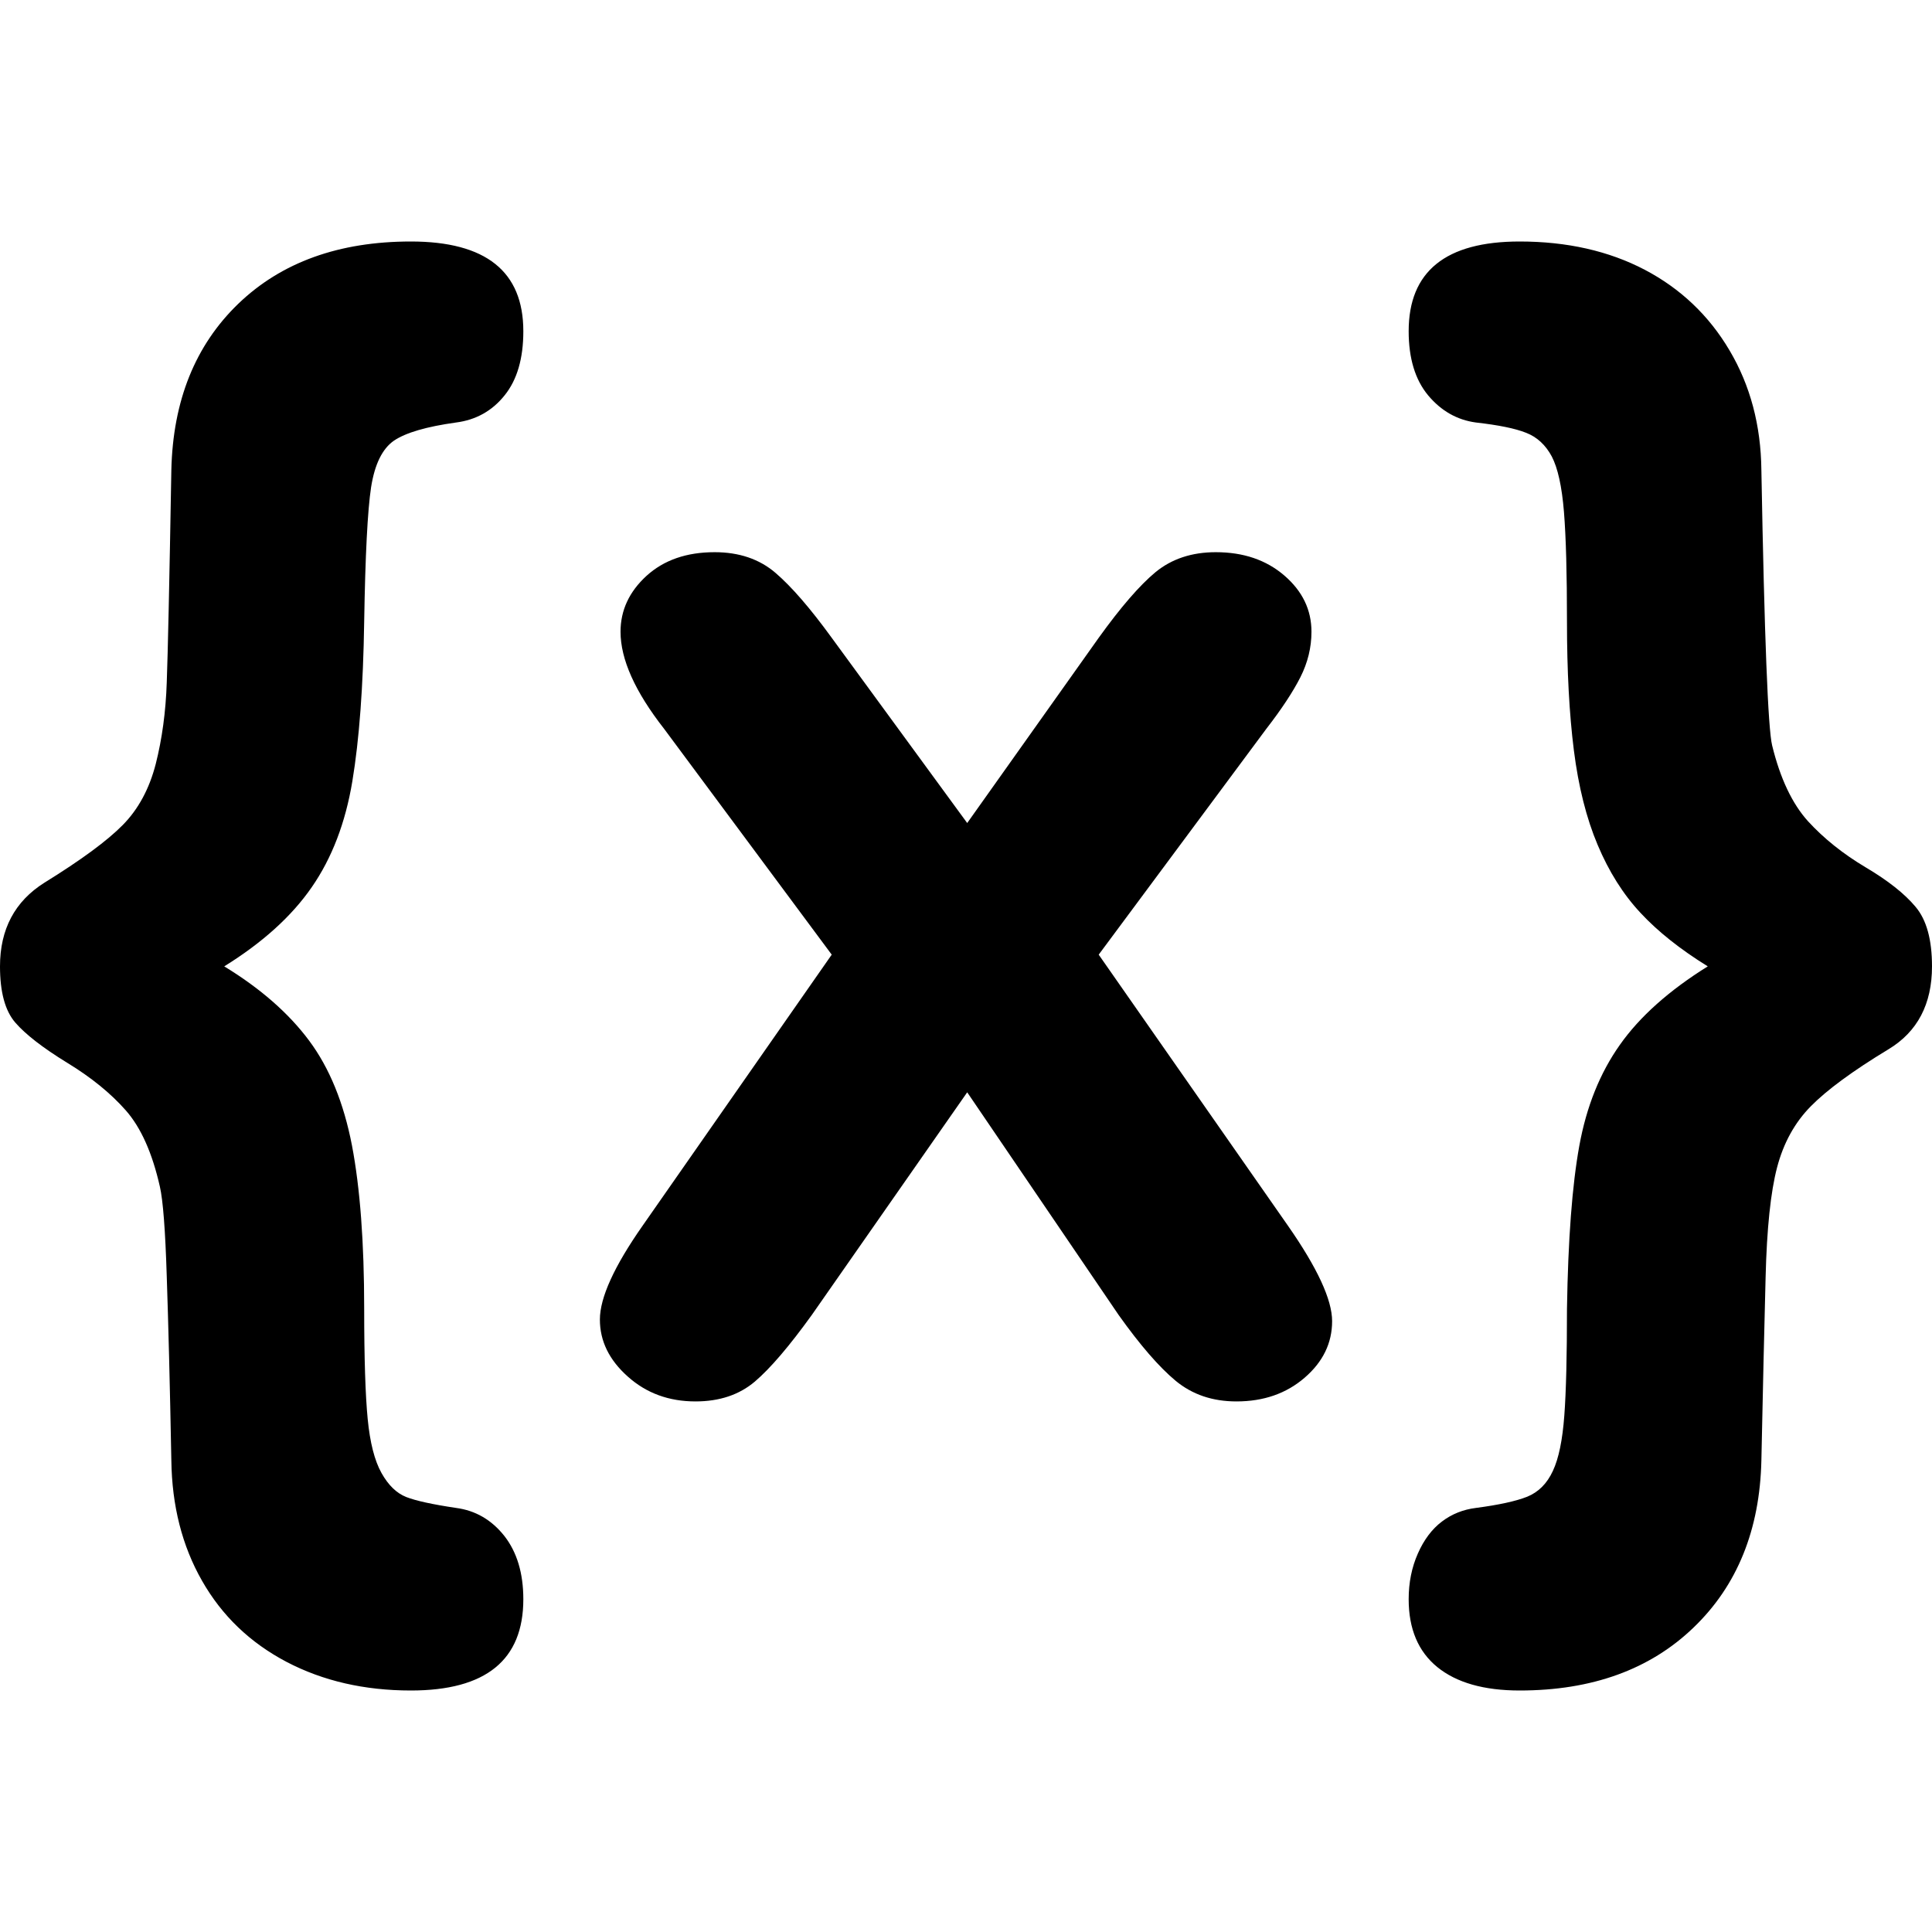 <svg xmlns="http://www.w3.org/2000/svg" viewBox="0 0 16 16">
  <g>
    <path class="ti-foreground" d="M3.403,14 C4.024,14 4.334,13.748 4.334,13.244 C4.334,13.028 4.281,12.853 4.176,12.719 C4.07,12.586 3.937,12.509 3.777,12.488 C3.582,12.459 3.445,12.429 3.365,12.398 C3.284,12.366 3.216,12.3 3.159,12.198 C3.102,12.096 3.064,11.947 3.045,11.751 C3.026,11.555 3.016,11.251 3.016,10.839 C3.016,10.289 2.982,9.839 2.915,9.487 C2.847,9.135 2.729,8.845 2.56,8.618 C2.391,8.391 2.157,8.186 1.857,8.003 C2.173,7.807 2.415,7.589 2.582,7.347 C2.749,7.106 2.861,6.813 2.918,6.47 C2.975,6.126 3.008,5.686 3.016,5.148 C3.025,4.599 3.044,4.228 3.073,4.036 C3.103,3.845 3.166,3.716 3.263,3.649 C3.361,3.583 3.532,3.533 3.777,3.499 C3.941,3.478 4.076,3.403 4.179,3.274 C4.283,3.145 4.334,2.968 4.334,2.743 C4.334,2.248 4.024,2 3.403,2 C2.807,2 2.331,2.172 1.974,2.515 C1.617,2.859 1.432,3.318 1.419,3.893 C1.403,4.821 1.39,5.408 1.381,5.651 C1.373,5.895 1.342,6.12 1.29,6.326 C1.237,6.532 1.146,6.701 1.017,6.832 C0.888,6.963 0.672,7.122 0.368,7.31 C0.123,7.464 0,7.695 0,8.003 C0,8.216 0.042,8.371 0.127,8.469 C0.211,8.566 0.354,8.677 0.554,8.8 C0.755,8.922 0.918,9.055 1.042,9.196 C1.167,9.338 1.261,9.548 1.324,9.827 C1.35,9.94 1.369,10.187 1.381,10.571 C1.394,10.954 1.407,11.462 1.419,12.095 C1.424,12.47 1.508,12.802 1.673,13.091 C1.838,13.381 2.071,13.604 2.373,13.763 C2.675,13.921 3.018,14 3.403,14 Z M10.24,11.606 C10.464,11.606 10.652,11.541 10.804,11.41 C10.956,11.279 11.032,11.123 11.032,10.941 C11.032,10.764 10.91,10.5 10.665,10.149 L10.665,10.149 L9.099,7.906 L10.487,6.036 C10.614,5.872 10.708,5.729 10.769,5.609 C10.83,5.488 10.861,5.363 10.861,5.232 C10.861,5.05 10.786,4.895 10.636,4.766 C10.486,4.637 10.297,4.573 10.069,4.573 C9.87,4.573 9.705,4.628 9.571,4.737 C9.438,4.847 9.281,5.029 9.099,5.282 L9.099,5.282 L8.01,6.816 L6.888,5.282 C6.71,5.037 6.555,4.858 6.422,4.744 C6.289,4.63 6.121,4.573 5.918,4.573 C5.686,4.573 5.498,4.638 5.354,4.769 C5.211,4.9 5.139,5.054 5.139,5.232 C5.139,5.46 5.259,5.728 5.5,6.036 L5.5,6.036 L6.888,7.906 L5.323,10.149 C5.086,10.487 4.968,10.747 4.968,10.928 C4.968,11.106 5.045,11.263 5.199,11.4 C5.353,11.538 5.54,11.606 5.76,11.606 C5.959,11.606 6.122,11.551 6.251,11.442 C6.38,11.332 6.537,11.148 6.723,10.89 L6.723,10.89 L8.01,9.046 L9.264,10.89 C9.442,11.14 9.599,11.321 9.736,11.435 C9.874,11.549 10.041,11.606 10.24,11.606 Z M12.585,14 C13.184,14 13.665,13.826 14.026,13.478 C14.387,13.131 14.574,12.669 14.587,12.095 C14.6,11.487 14.611,10.981 14.622,10.577 C14.632,10.173 14.664,9.87 14.717,9.668 C14.77,9.466 14.863,9.297 14.996,9.162 C15.129,9.027 15.343,8.869 15.639,8.69 C15.88,8.545 16,8.315 16,8.003 C16,7.782 15.955,7.618 15.864,7.51 C15.773,7.401 15.635,7.292 15.449,7.182 C15.263,7.071 15.104,6.944 14.973,6.801 C14.843,6.657 14.743,6.448 14.676,6.173 C14.642,6.035 14.612,5.275 14.587,3.893 C14.583,3.522 14.495,3.192 14.324,2.903 C14.153,2.613 13.918,2.39 13.621,2.234 C13.323,2.078 12.977,2 12.585,2 C11.972,2 11.666,2.248 11.666,2.743 C11.666,2.968 11.72,3.145 11.827,3.274 C11.935,3.403 12.067,3.478 12.223,3.499 C12.409,3.52 12.548,3.548 12.638,3.584 C12.729,3.619 12.8,3.685 12.851,3.78 C12.901,3.876 12.935,4.029 12.952,4.239 C12.969,4.45 12.977,4.753 12.977,5.148 C12.977,5.556 12.996,5.912 13.034,6.213 C13.072,6.515 13.138,6.777 13.231,6.997 C13.324,7.218 13.442,7.406 13.586,7.56 C13.729,7.714 13.915,7.862 14.143,8.003 C13.822,8.203 13.579,8.42 13.415,8.653 C13.25,8.886 13.138,9.165 13.079,9.49 C13.02,9.815 12.986,10.264 12.977,10.839 C12.977,11.226 12.97,11.521 12.955,11.723 C12.94,11.925 12.909,12.078 12.86,12.182 C12.812,12.286 12.741,12.357 12.648,12.395 C12.555,12.432 12.413,12.463 12.223,12.488 C12.118,12.501 12.024,12.538 11.941,12.601 C11.859,12.663 11.792,12.752 11.742,12.866 C11.691,12.981 11.666,13.107 11.666,13.244 C11.666,13.49 11.745,13.677 11.903,13.806 C12.062,13.935 12.289,14 12.585,14 Z"/>
  </g>
</svg>
